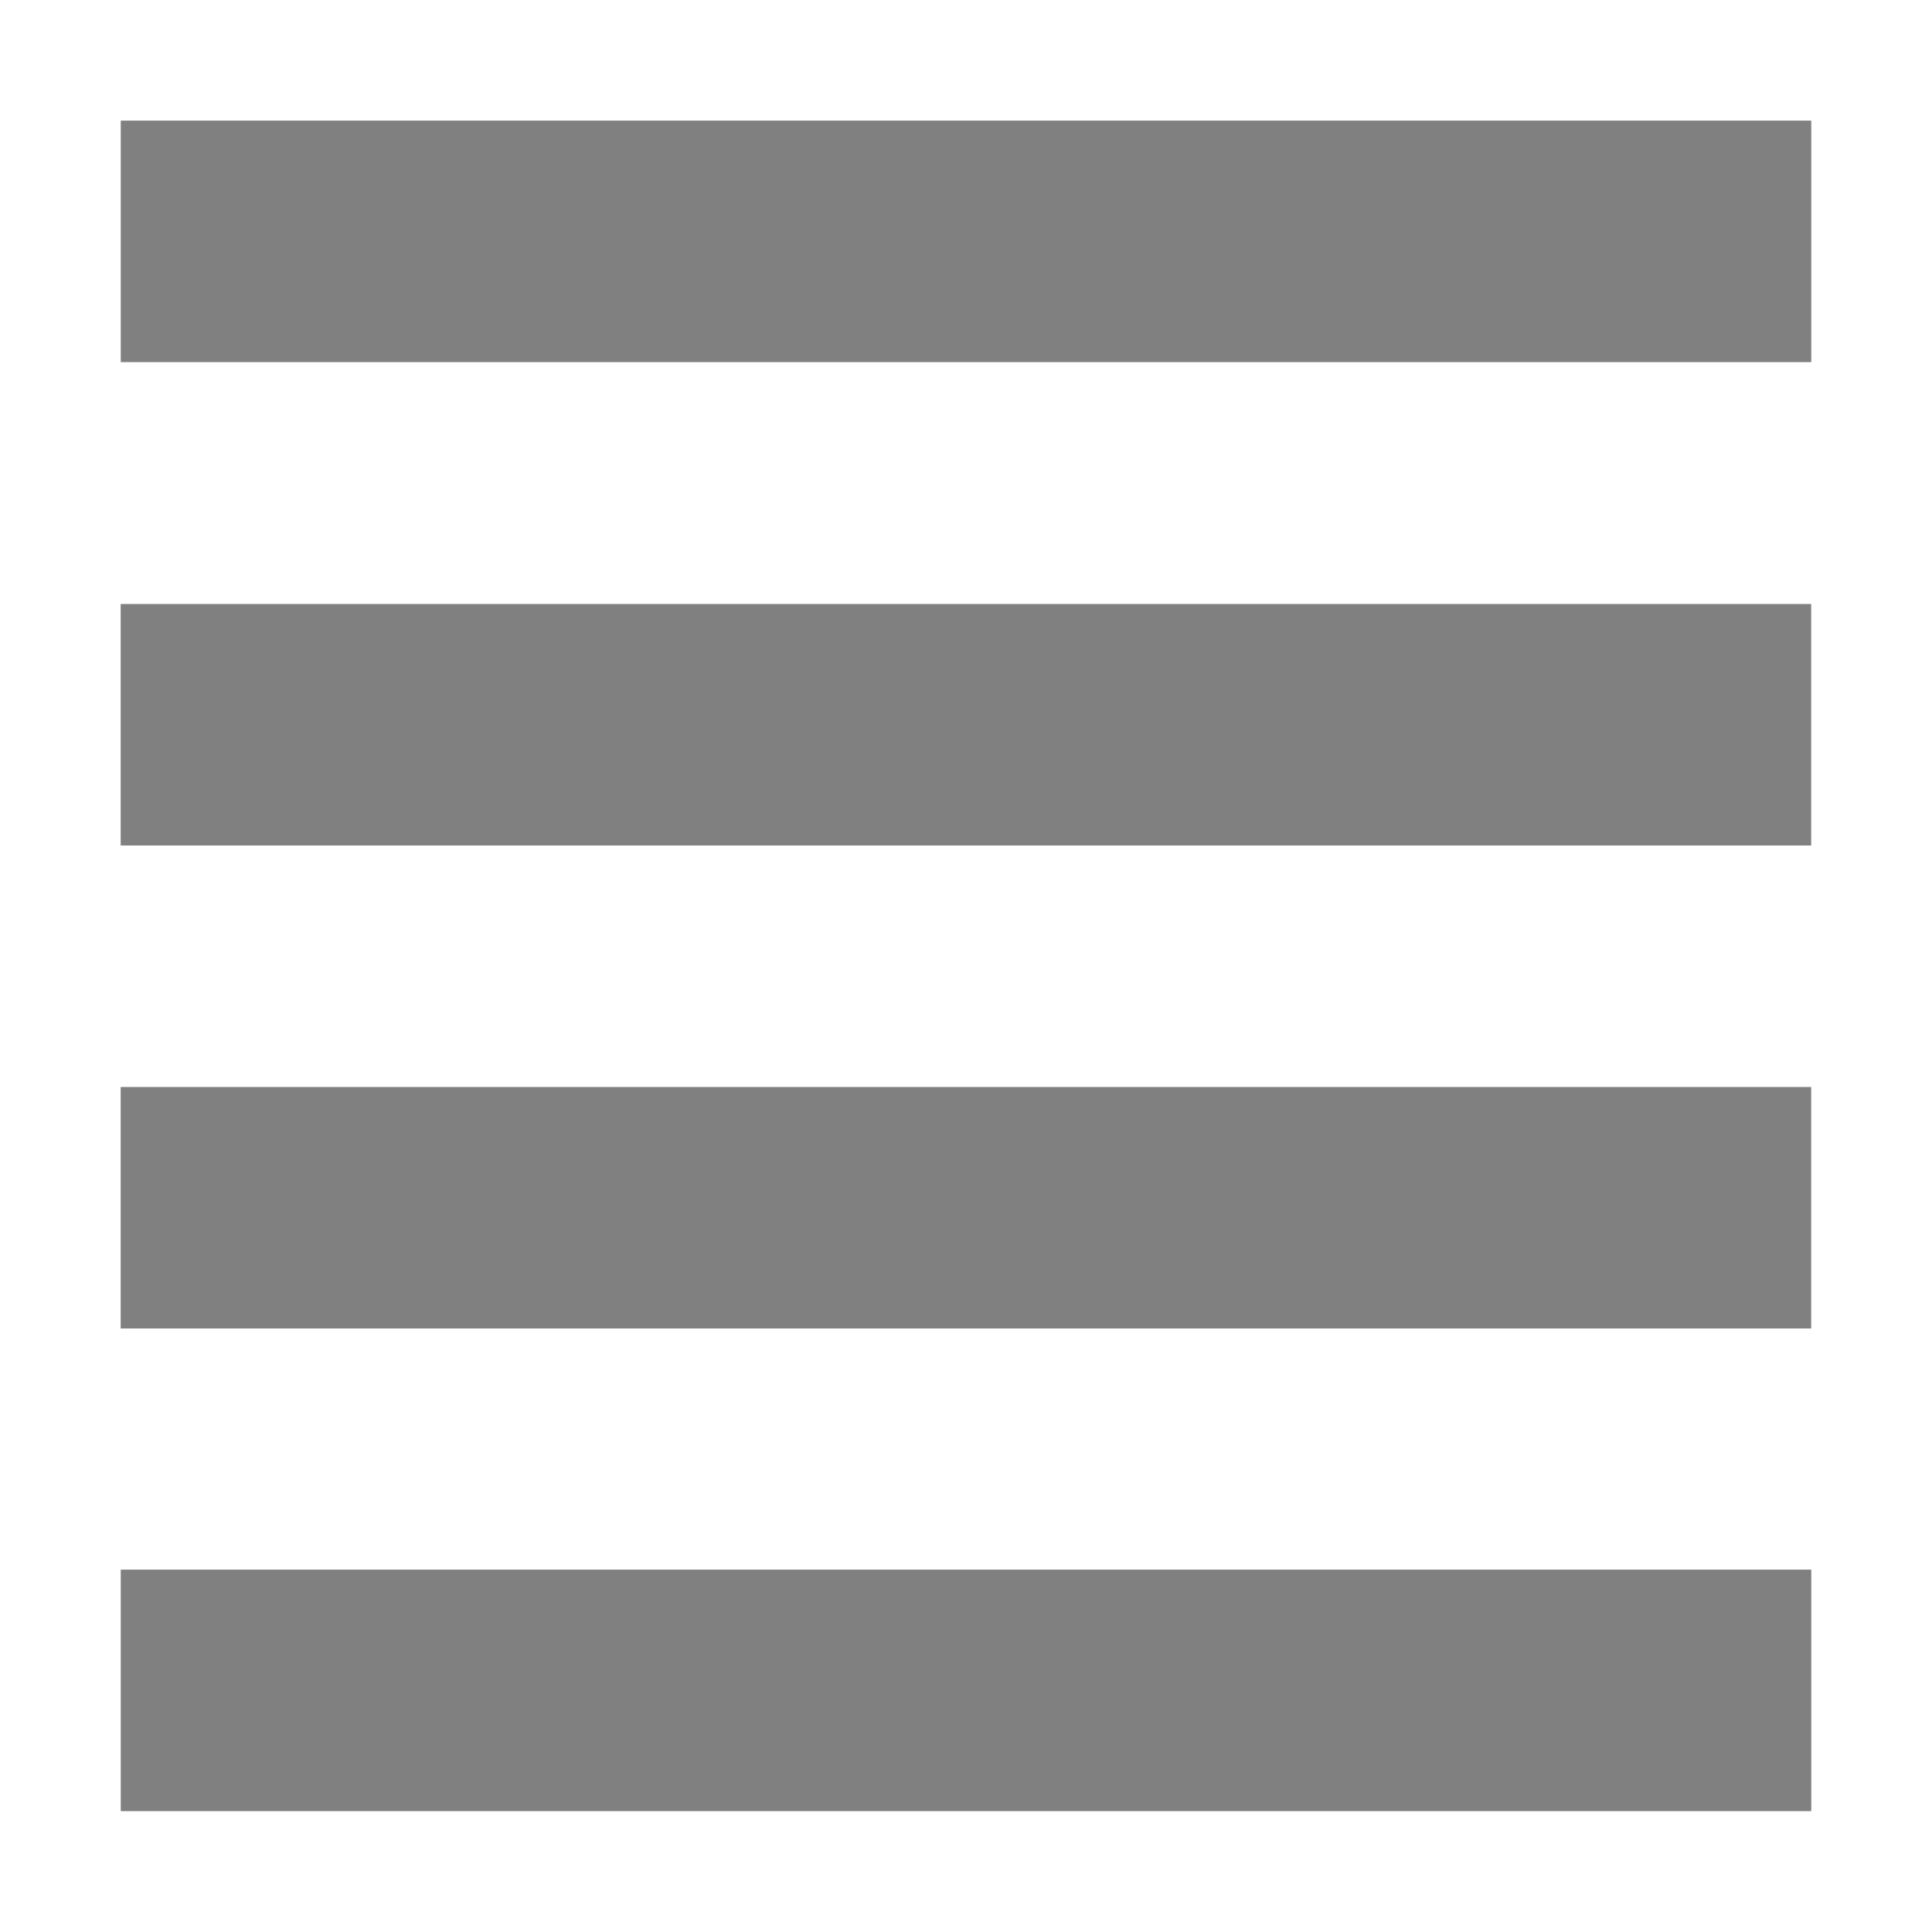 <?xml version="1.0" encoding="UTF-8"?>
<!-- Created with Inkscape (http://www.inkscape.org/) -->
<svg id="svg7384" width="16" height="16" style="enable-background:new" version="1.1" xmlns="http://www.w3.org/2000/svg" xmlns:cc="http://creativecommons.org/ns#" xmlns:dc="http://purl.org/dc/elements/1.1/" xmlns:osb="http://www.openswatchbook.org/uri/2009/osb" xmlns:rdf="http://www.w3.org/1999/02/22-rdf-syntax-ns#">
 <title id="title8473">Paper Symbolic Icon Theme</title>
 <g id="layer12" transform="translate(-265 -.997)">
  <path id="path5653" d="m266 1.996v2h14v-2zm-6.2e-4 4.003v2h14v-2zm0 4v2h14v-2zm6.2e-4 3.997v2h14v-2z" style="fill-opacity:.498"/>
 </g>
</svg>
